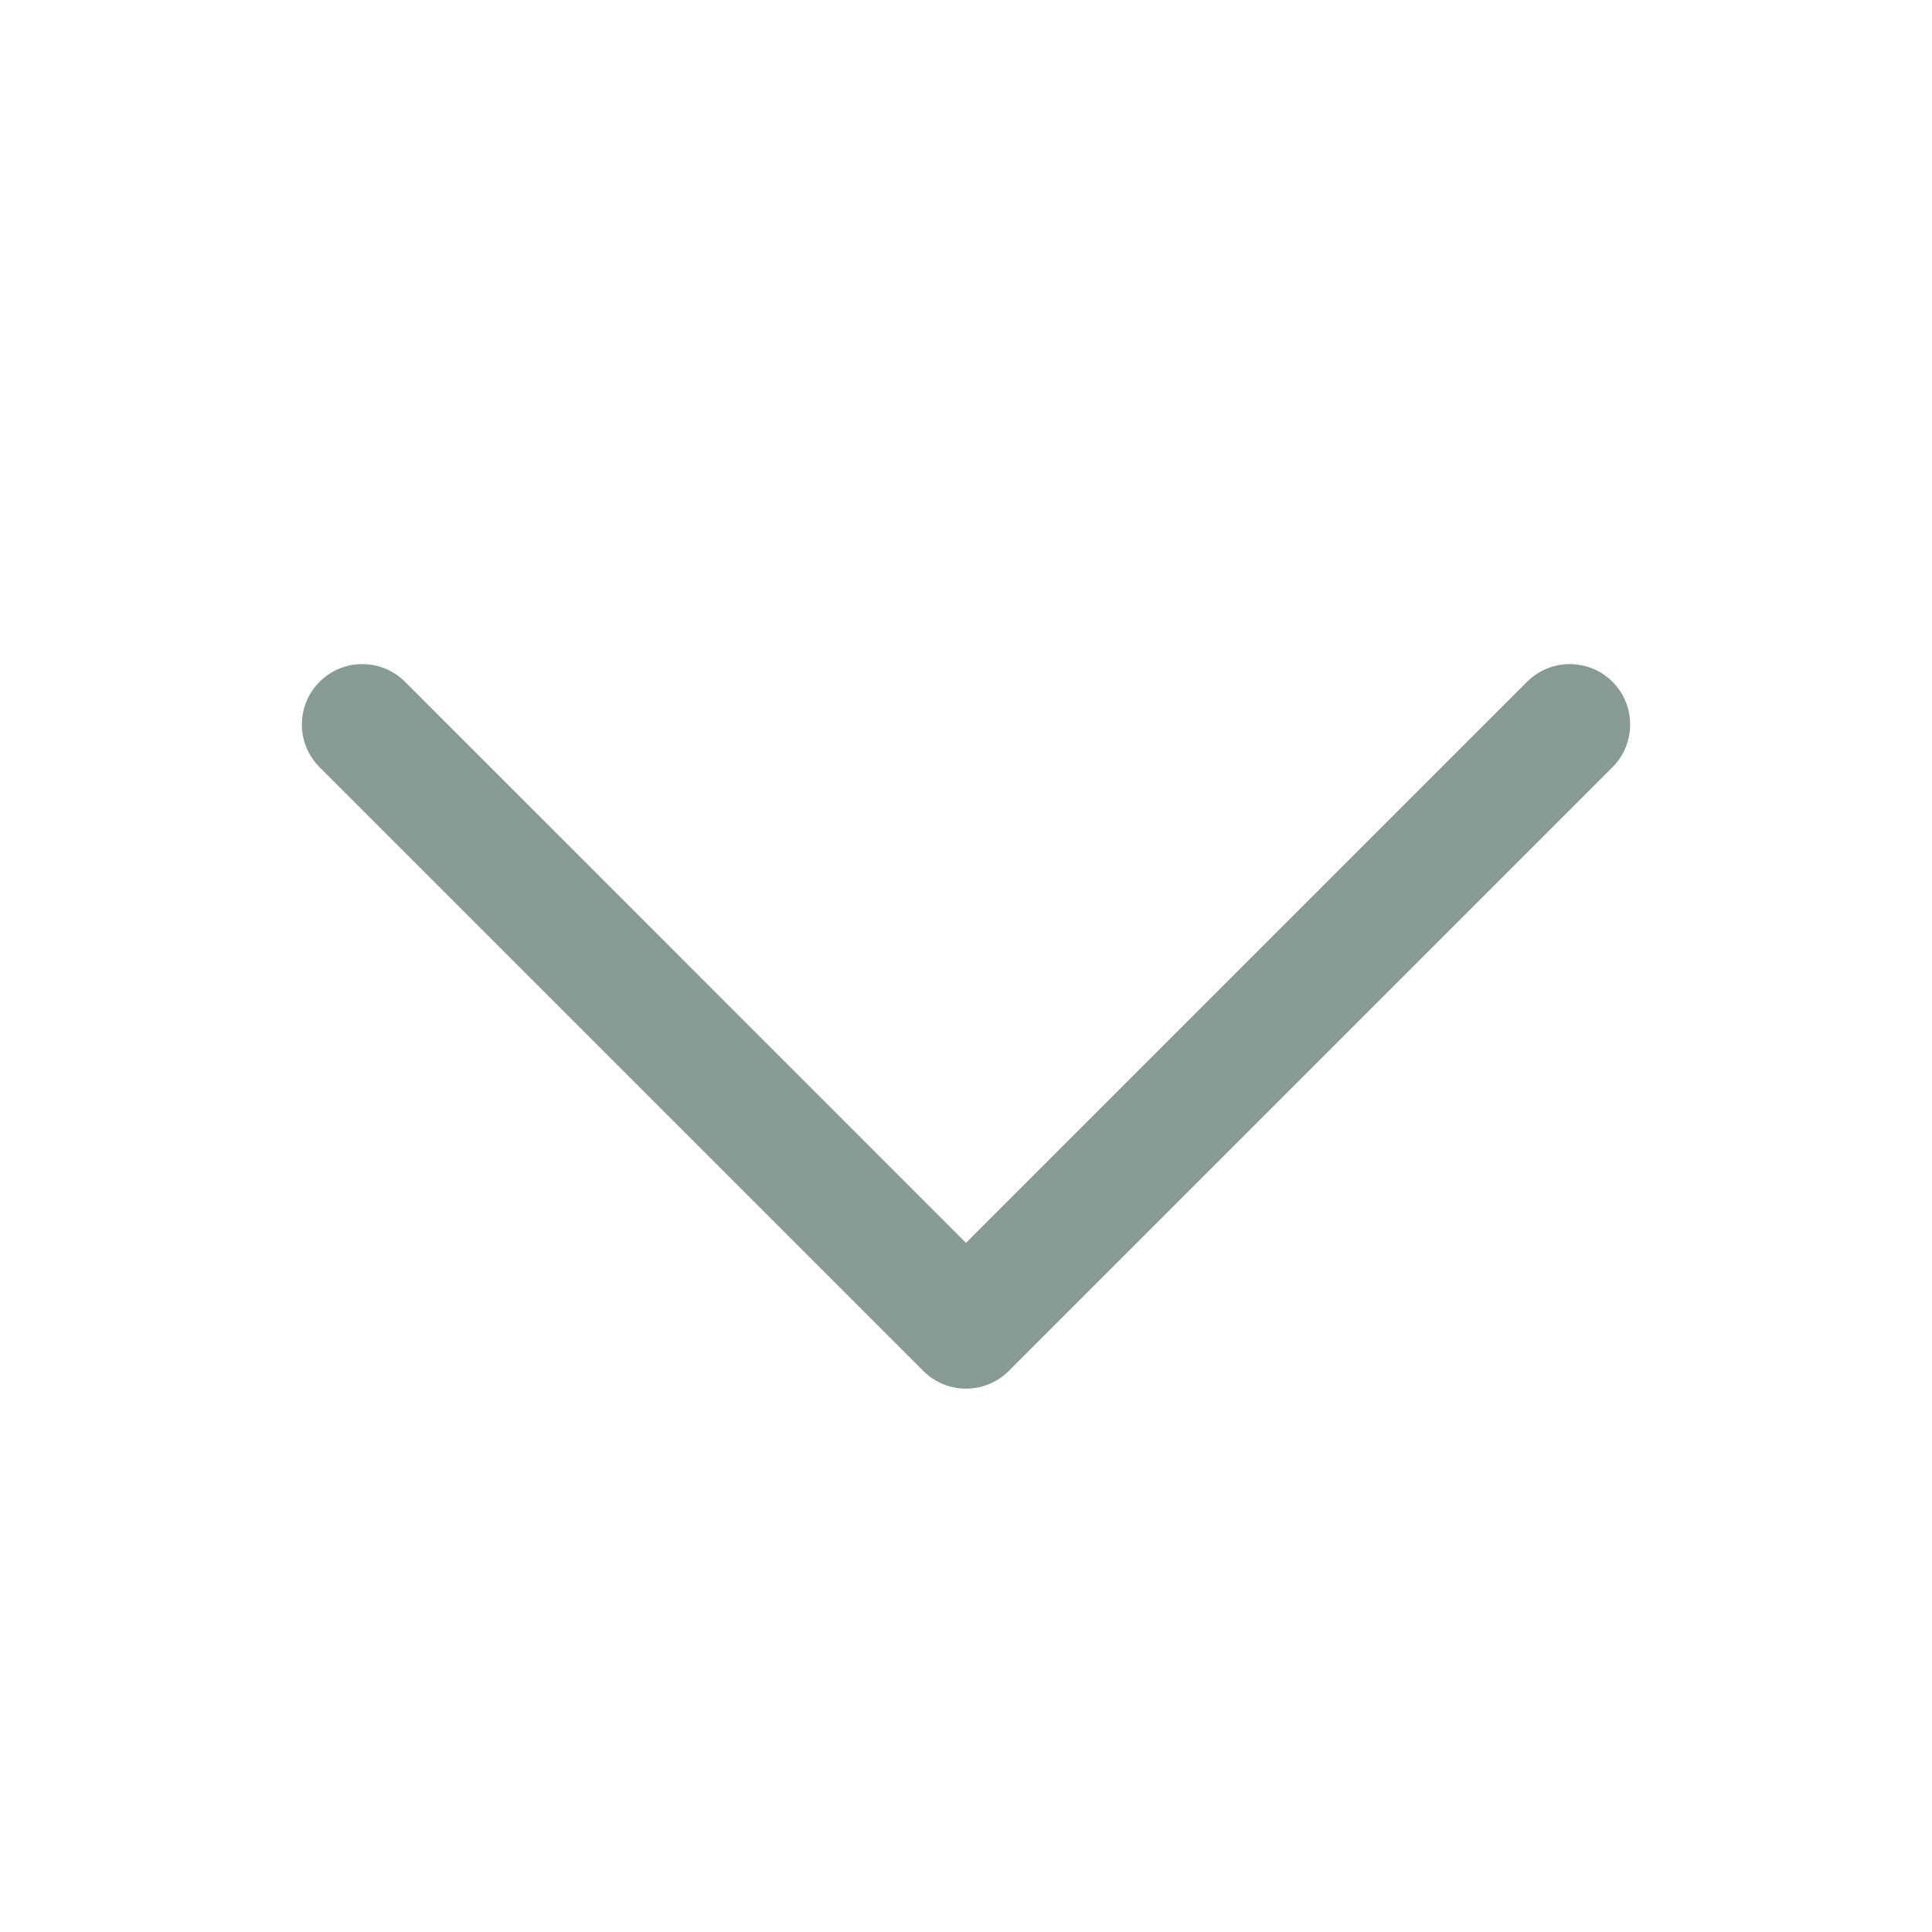 <svg width="16" height="16" viewBox="0 0 16 16" fill="none" xmlns="http://www.w3.org/2000/svg">
<path fill-rule="evenodd" clip-rule="evenodd" d="M2.647 5.646C2.842 5.451 3.158 5.451 3.354 5.646L8 10.293L12.647 5.646C12.842 5.451 13.158 5.451 13.354 5.646C13.549 5.842 13.549 6.158 13.354 6.354L8.354 11.354C8.158 11.549 7.842 11.549 7.647 11.354L2.647 6.354C2.451 6.158 2.451 5.842 2.647 5.646Z" fill="#879A94"/>
</svg>

